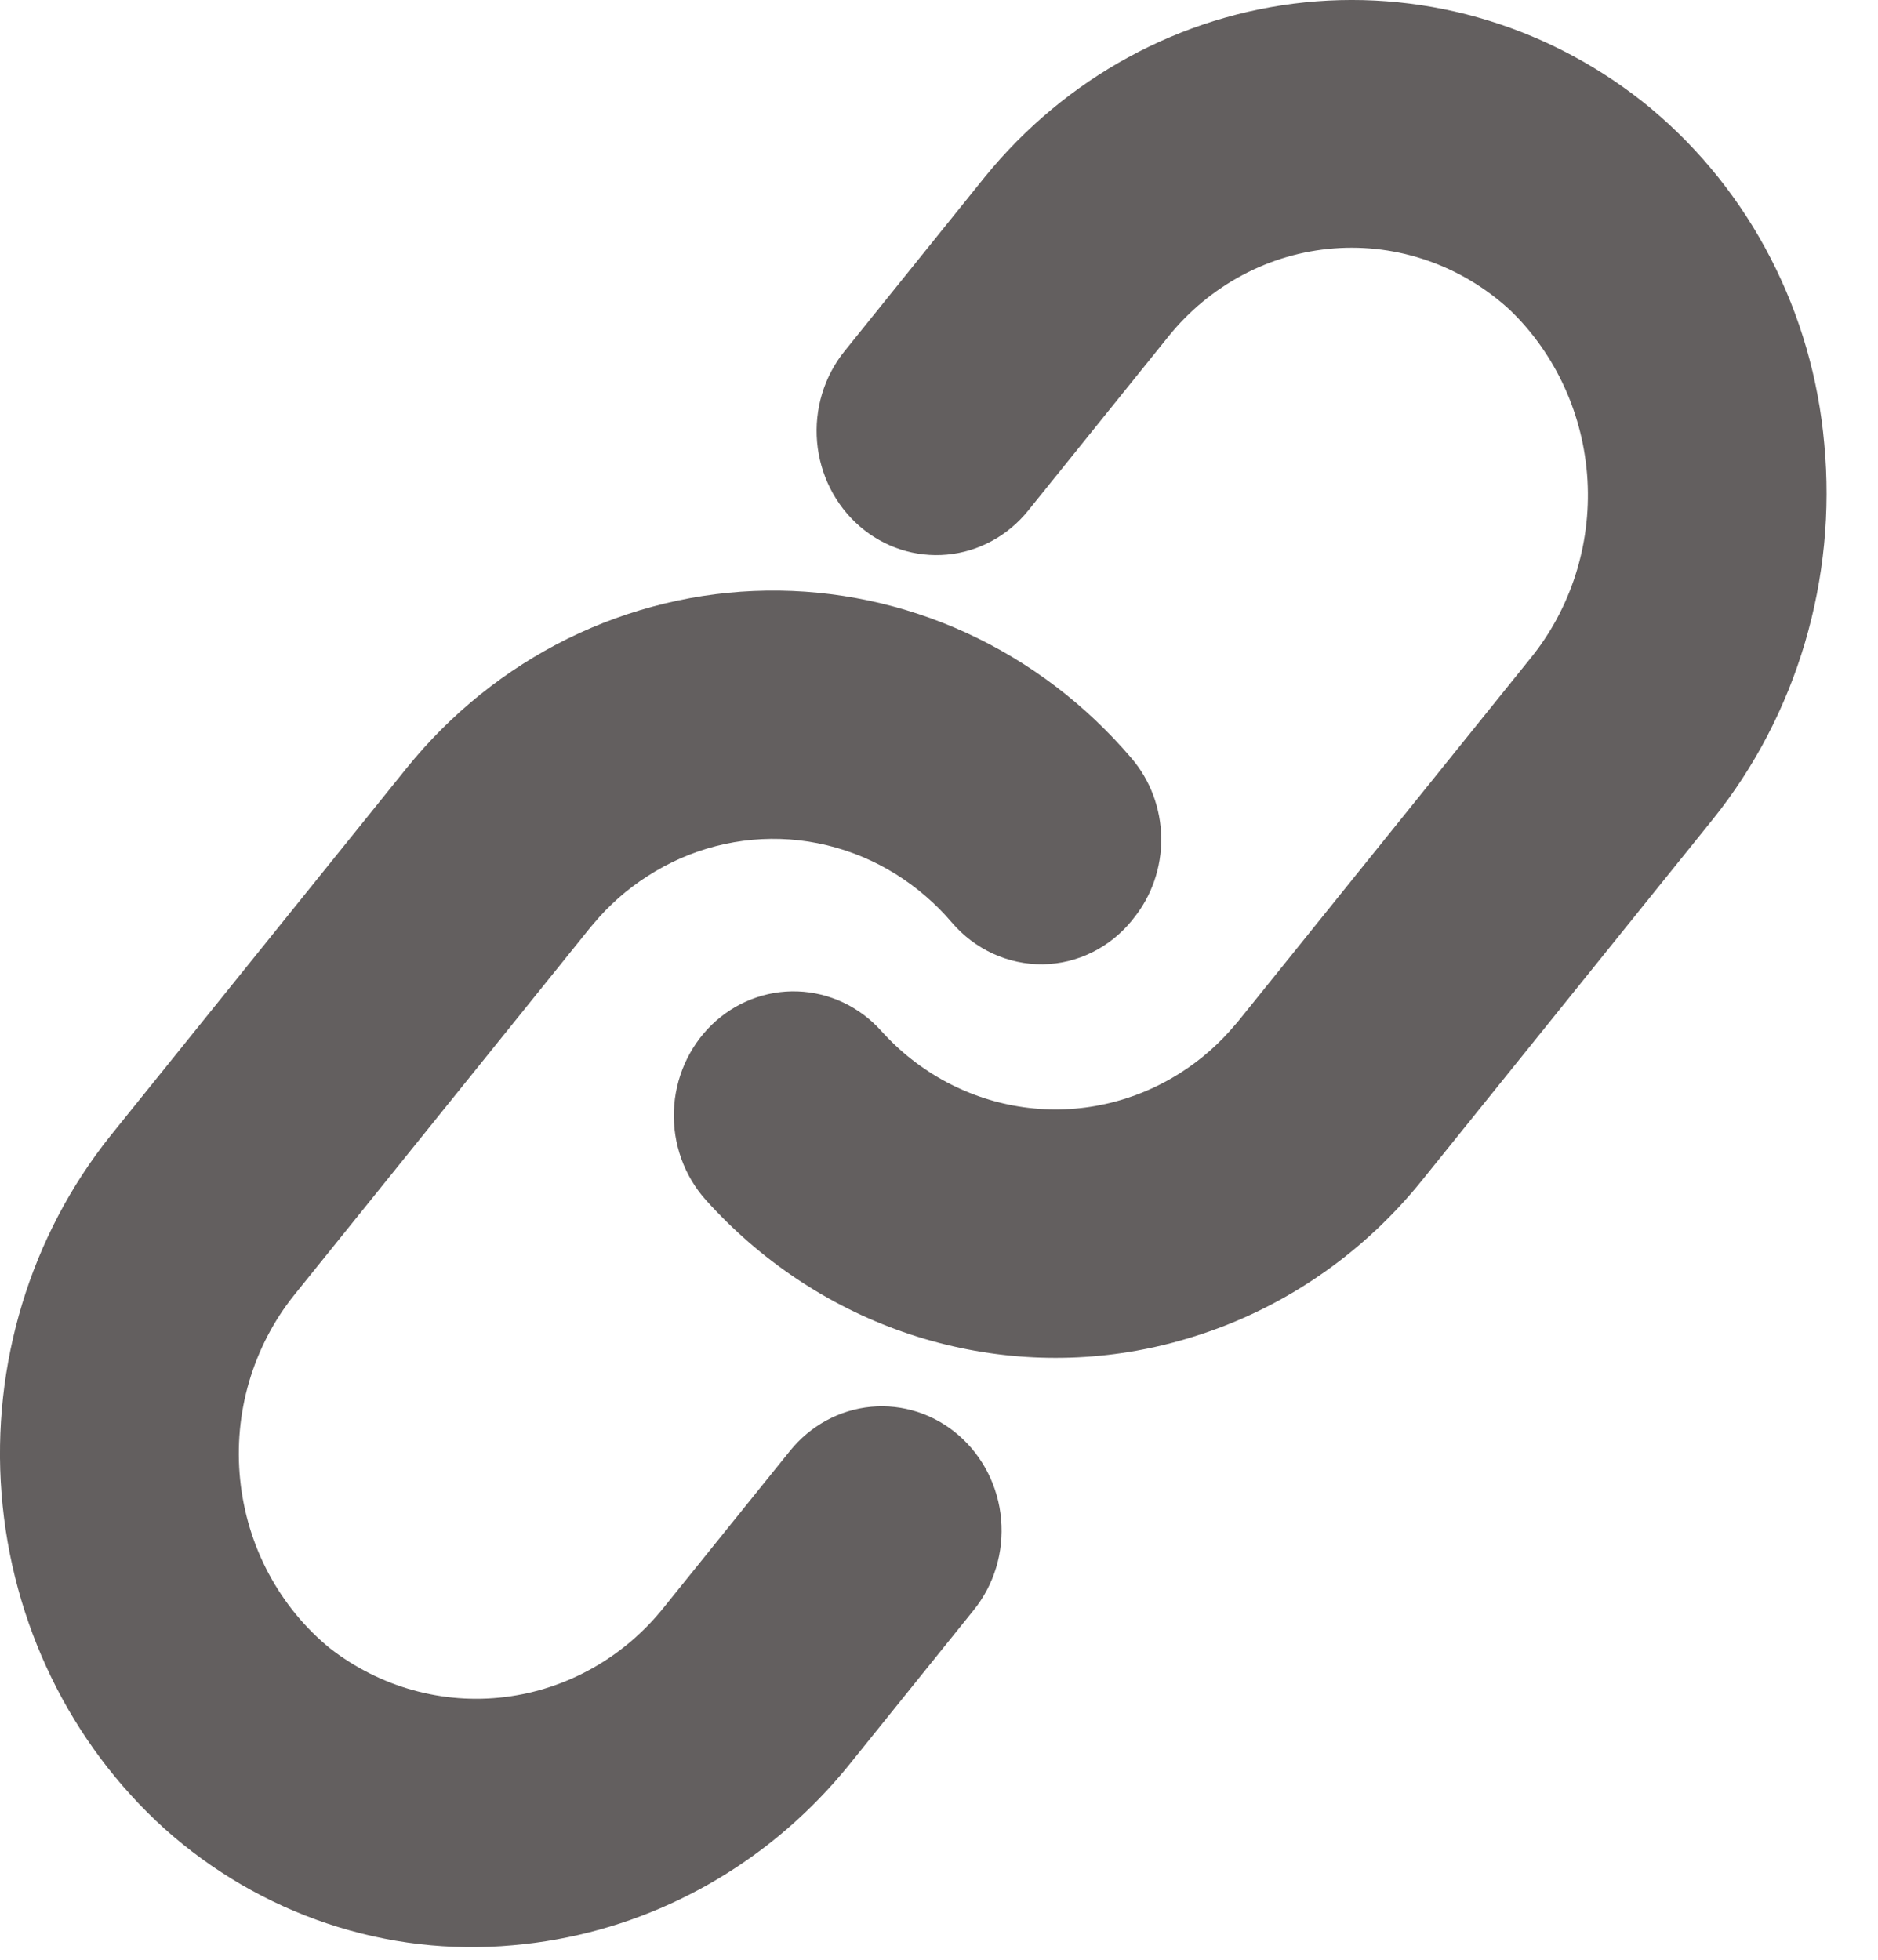 <svg width="23" height="24" viewBox="0 0 23 24" fill="none" xmlns="http://www.w3.org/2000/svg">
<path d="M20.228 1.336L20.228 1.335C19.031 0.342 17.507 -0.126 15.982 0.029C14.456 0.185 13.049 0.952 12.061 2.168L10.342 4.302C10.093 4.611 9.972 5.011 10.007 5.413C10.042 5.814 10.229 6.185 10.527 6.444C10.826 6.703 11.211 6.828 11.599 6.792C11.986 6.756 12.344 6.562 12.593 6.252L14.312 4.118C14.563 3.807 14.872 3.552 15.22 3.367C15.568 3.182 15.947 3.072 16.337 3.042C16.727 3.012 17.119 3.063 17.489 3.193C17.859 3.322 18.201 3.528 18.493 3.797C19.056 4.339 19.396 5.086 19.442 5.882C19.487 6.678 19.235 7.462 18.738 8.069L15.164 12.507L15.131 12.545C14.94 12.774 14.716 12.973 14.467 13.132C13.892 13.502 13.211 13.653 12.541 13.56C11.87 13.467 11.251 13.136 10.79 12.622C10.525 12.328 10.158 12.155 9.77 12.141C9.381 12.127 9.004 12.273 8.719 12.548C8.435 12.823 8.268 13.203 8.253 13.605C8.239 14.008 8.38 14.4 8.644 14.695C9.307 15.433 10.137 15.989 11.059 16.311C11.981 16.633 12.966 16.712 13.924 16.54C14.224 16.486 14.519 16.407 14.808 16.306C15.826 15.95 16.73 15.308 17.418 14.452L20.983 10.026C21.491 9.392 21.872 8.66 22.105 7.872C22.338 7.084 22.419 6.256 22.342 5.436C22.272 4.641 22.049 3.868 21.686 3.164C21.323 2.459 20.827 1.838 20.228 1.336V1.336Z" fill="#635F5F"/>
<path d="M9.675 17.768L8.138 19.675C7.65 20.291 6.951 20.687 6.188 20.782C5.425 20.877 4.655 20.663 4.04 20.185C3.733 19.934 3.478 19.622 3.289 19.268C3.1 18.913 2.982 18.522 2.941 18.119C2.9 17.716 2.937 17.309 3.051 16.921C3.165 16.533 3.352 16.173 3.602 15.861L7.238 11.348L7.265 11.317C7.455 11.088 7.679 10.89 7.928 10.731C8.449 10.393 9.06 10.236 9.673 10.28C10.286 10.325 10.869 10.569 11.34 10.978C11.453 11.075 11.559 11.182 11.656 11.296C11.796 11.46 11.968 11.59 12.161 11.679C12.354 11.767 12.563 11.812 12.773 11.809C12.982 11.806 13.187 11.756 13.375 11.663C13.563 11.57 13.73 11.436 13.864 11.271L13.881 11.249C14.105 10.973 14.226 10.623 14.222 10.262C14.217 9.901 14.088 9.554 13.857 9.285C13.298 8.629 12.61 8.106 11.839 7.752C11.068 7.398 10.232 7.221 9.389 7.233C8.546 7.245 7.715 7.446 6.953 7.821C6.192 8.197 5.518 8.739 4.977 9.41L1.351 13.911C0.373 15.135 -0.105 16.707 0.019 18.292C0.143 19.877 0.859 21.349 2.014 22.394C2.597 22.916 3.275 23.311 4.008 23.556C4.741 23.802 5.514 23.892 6.281 23.822C6.464 23.806 6.645 23.782 6.825 23.749C8.219 23.496 9.483 22.742 10.394 21.619L11.925 19.718C12.175 19.409 12.296 19.009 12.261 18.607C12.226 18.206 12.039 17.835 11.74 17.576C11.442 17.317 11.057 17.192 10.669 17.228C10.282 17.264 9.924 17.459 9.675 17.768H9.675Z" fill="#635F5F"/>
</svg>
